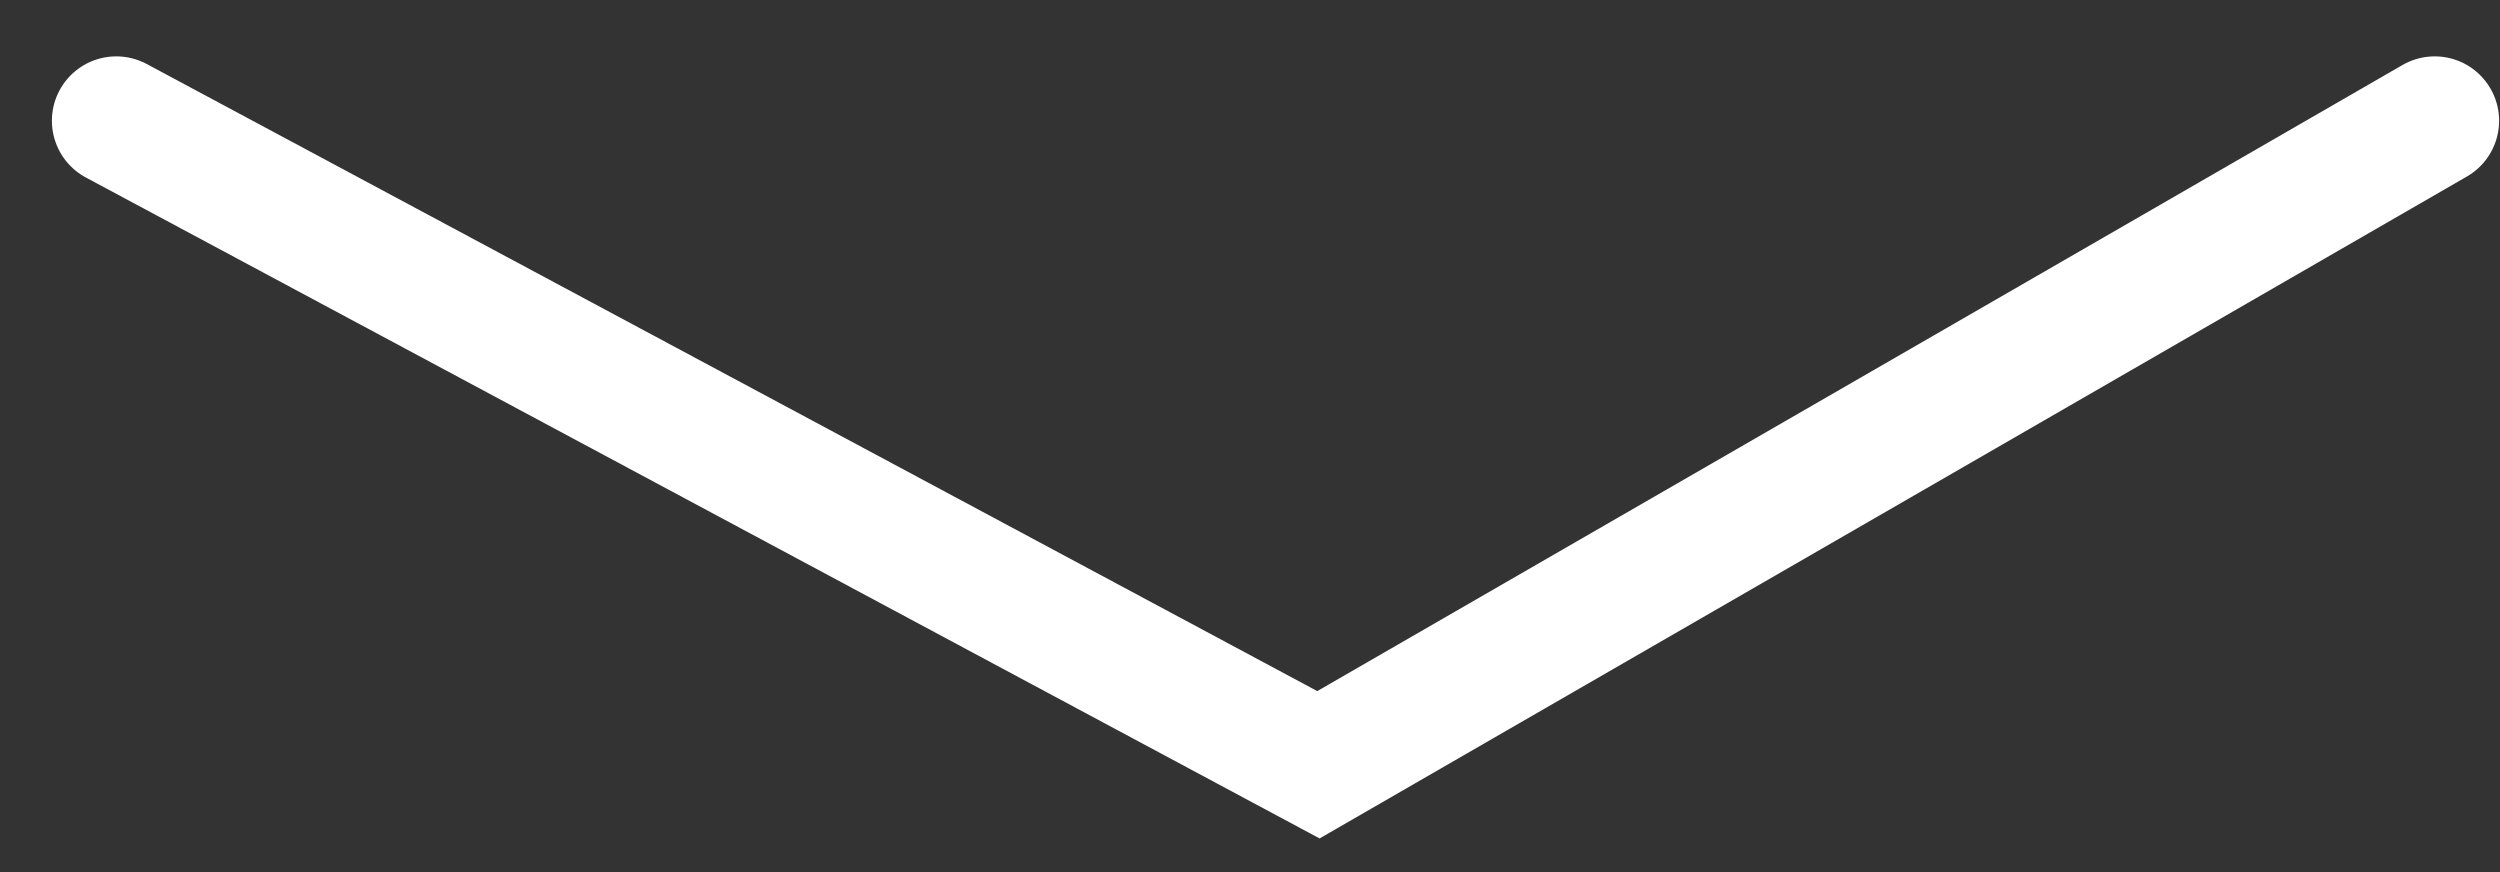 <svg width="43" height="15" viewBox="0 0 43 15" fill="none" xmlns="http://www.w3.org/2000/svg">
<rect x="0" y="0" width="43" height="15" fill="#333333" stroke="none"/>
<path d="M2 2.077L22.677 13.154L41.877 2.077" stroke="white" stroke-width="2.215" stroke-linecap="round"/>
</svg>
